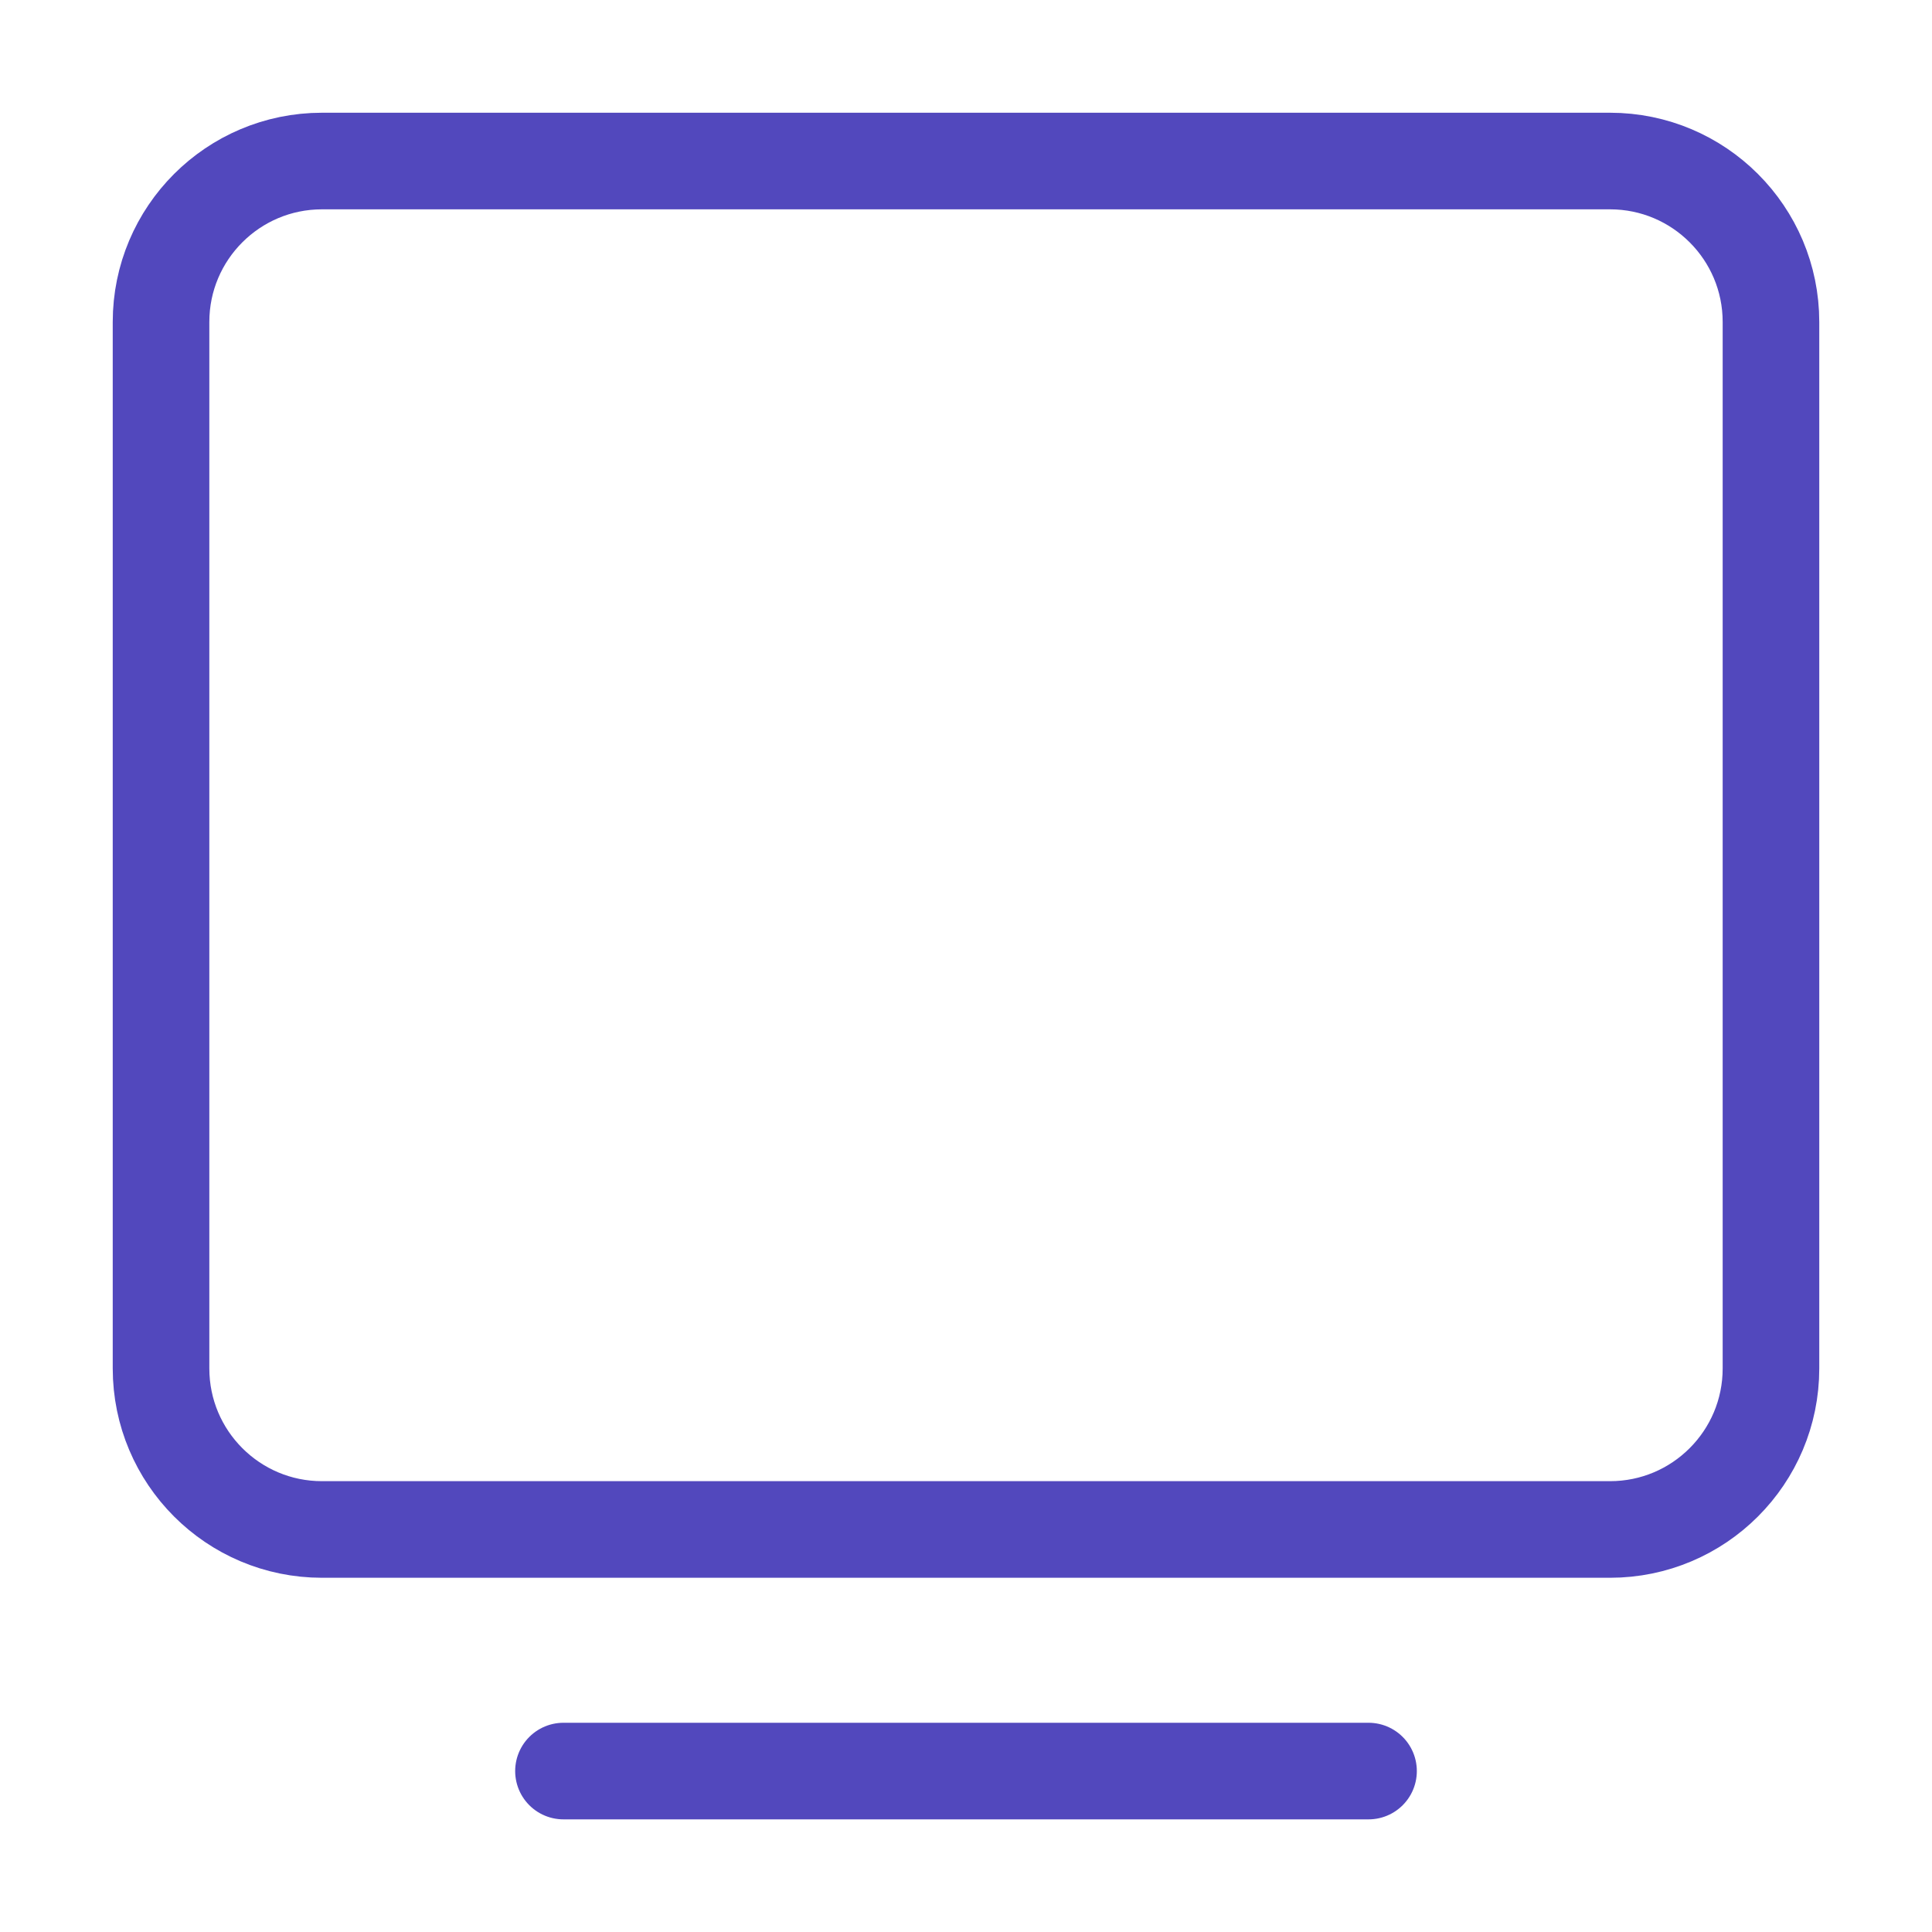 <svg width="20" height="20" viewBox="0 0 20 20" fill="none" xmlns="http://www.w3.org/2000/svg">
<path d="M5.833 18.334H14.167" stroke="#5248BD" stroke-linecap="round" stroke-linejoin="round"/>
<path d="M1.667 14.166V3.333C1.667 2.413 2.413 1.667 3.333 1.667H16.667C17.587 1.667 18.333 2.413 18.333 3.333V14.166C18.333 15.087 17.587 15.833 16.667 15.833H3.333C2.413 15.833 1.667 15.087 1.667 14.166Z" stroke="#5248BD"/>
</svg>
